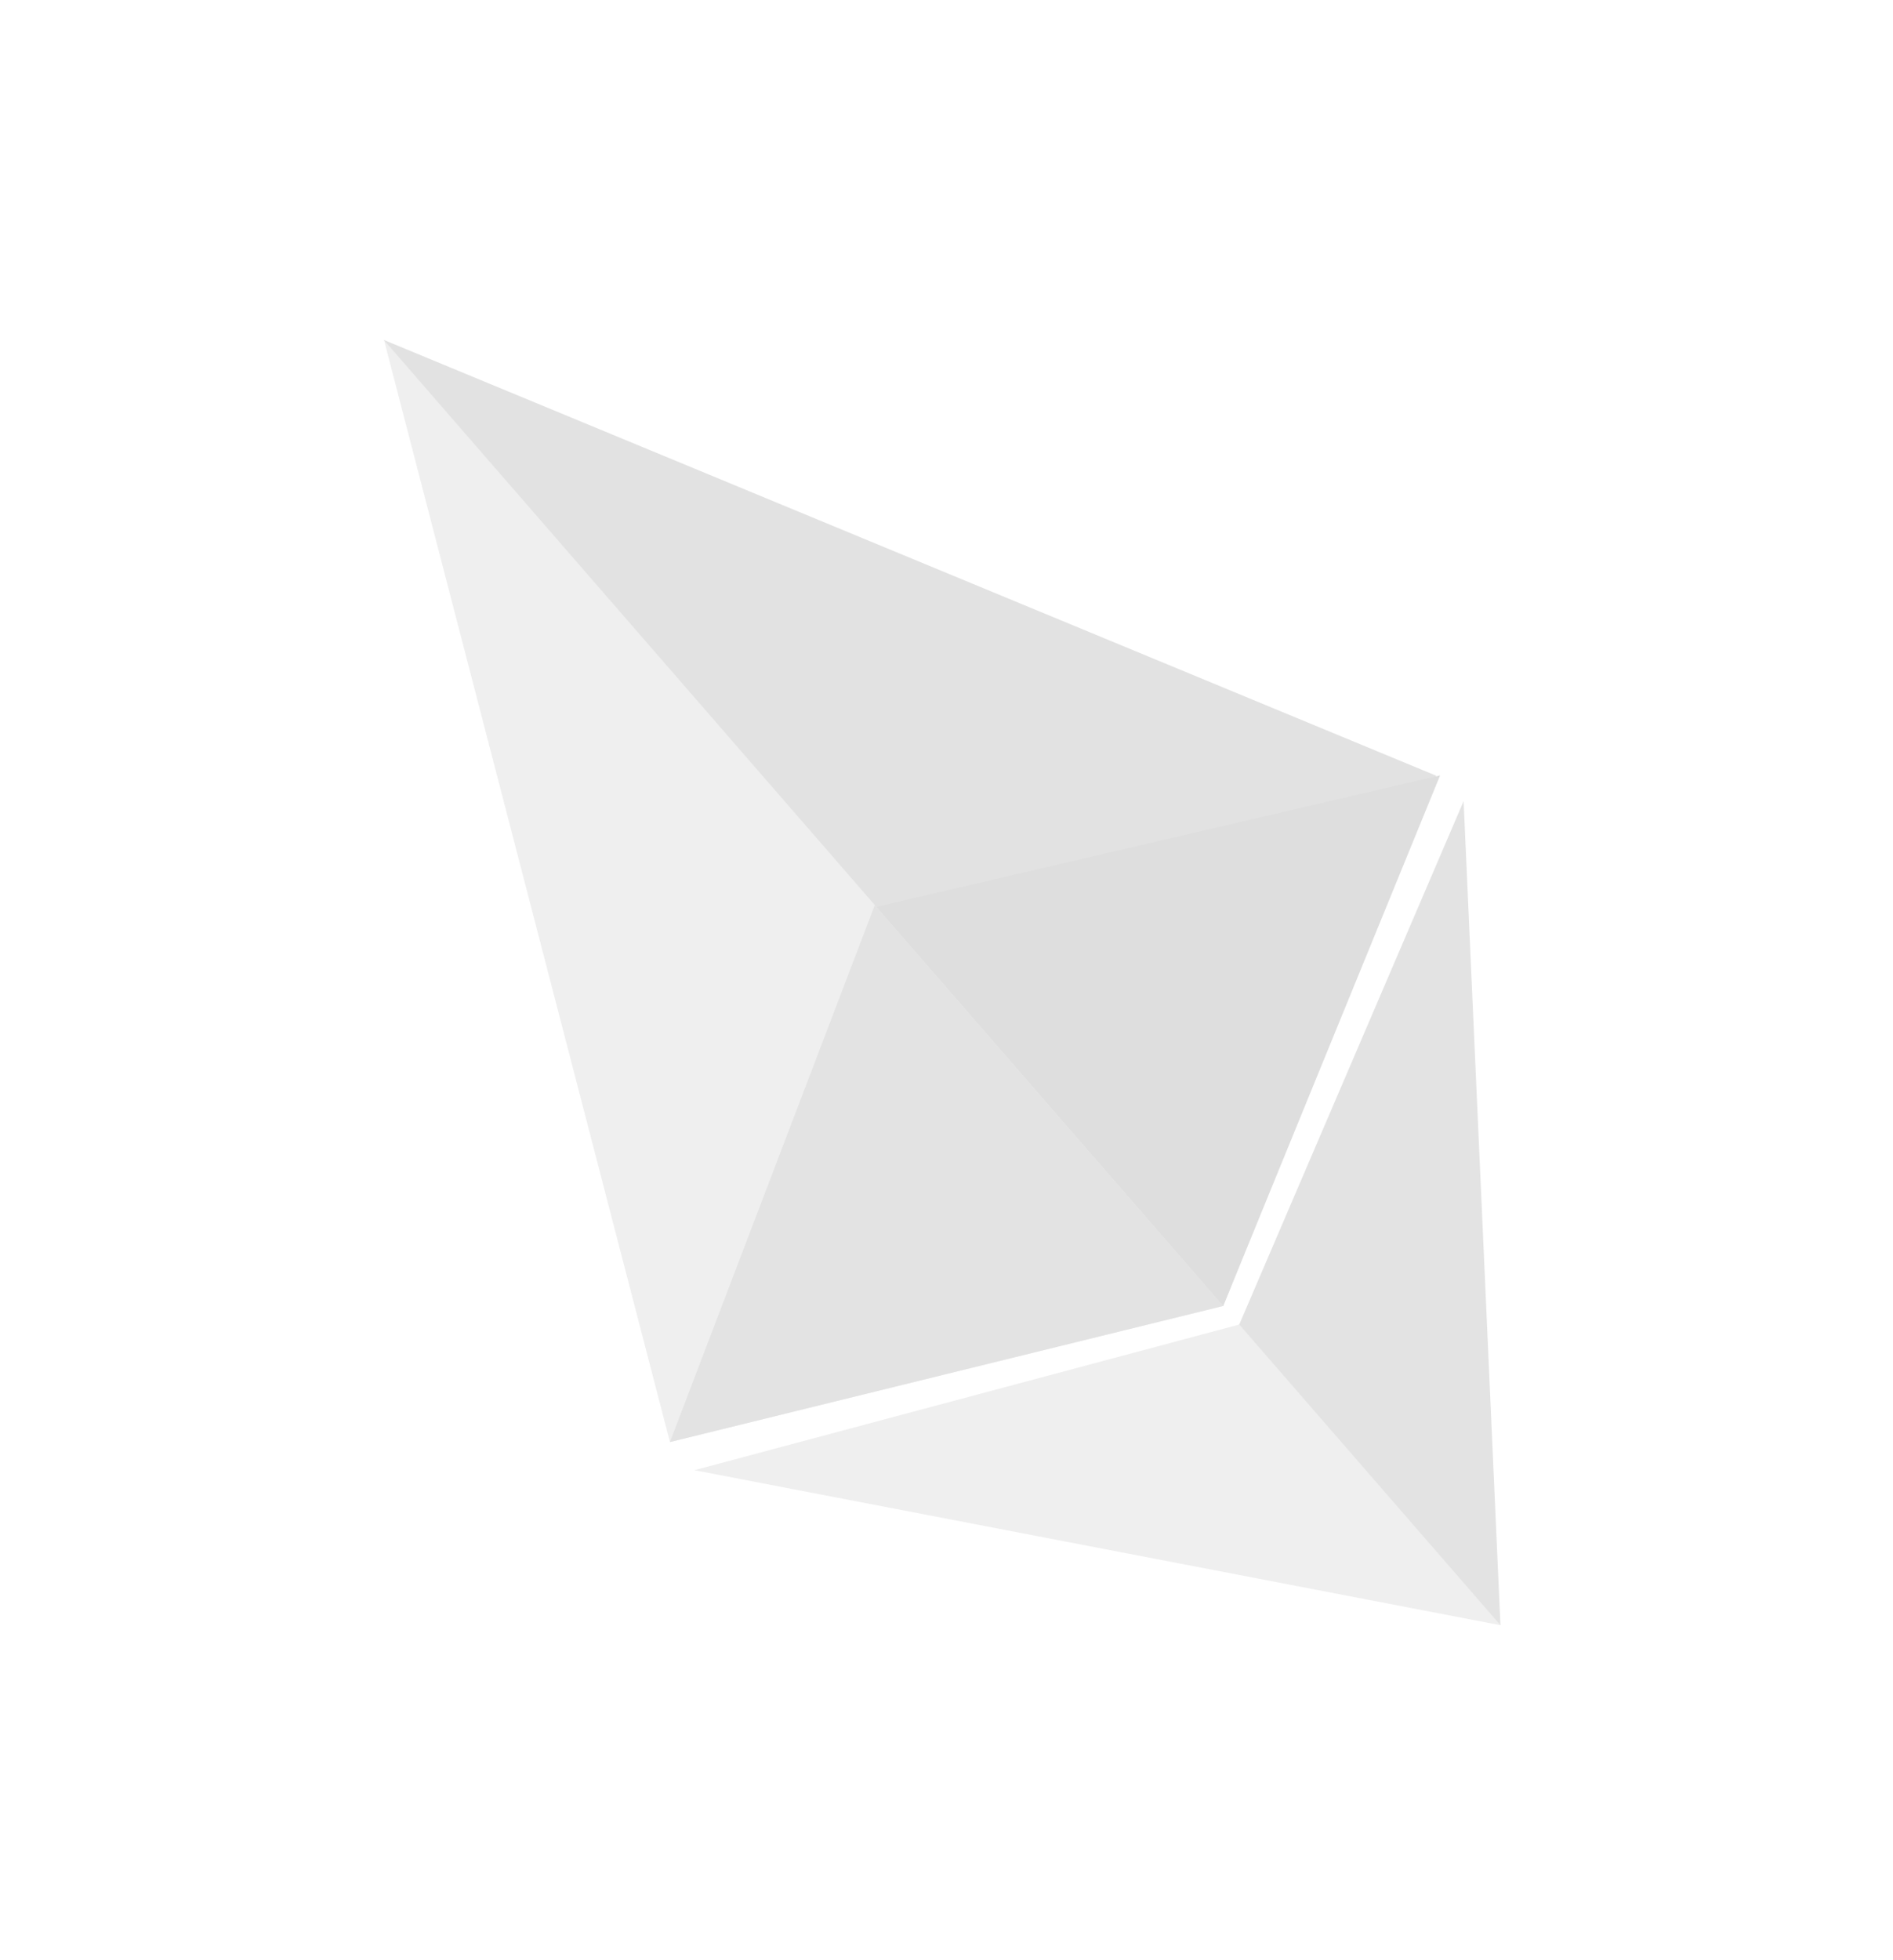 <?xml version="1.0" encoding="UTF-8"?>
<svg width="431px" height="446px" viewBox="0 0 431 446" version="1.1" xmlns="http://www.w3.org/2000/svg" xmlns:xlink="http://www.w3.org/1999/xlink">
    <title>编组备份 3</title>
    <g id="币印与VOS团队达成战略合作" stroke="none" stroke-width="1" fill="none" fill-rule="evenodd" opacity="0.144">
        <g id="OVS系统介绍-动效说明" transform="translate(-1019, -3466)">
            <g id="编组备份-3" transform="translate(1234.5, 3689) rotate(-401) translate(-1234.5, -3689) translate(1118, 3495)">
                <polygon id="Fill-1" fill="#8C8C8C" points="0 232.039 115.385 291.313 115.385 0.079"></polygon>
                <polygon id="Fill-2" fill="#343434" points="115.35 -0 115.35 291.313 231.134 232.039"></polygon>
                <polygon id="Fill-3" fill="#8C8C8C" points="115.386 387.57 115.386 296.906 0 240.523"></polygon>
                <polygon id="Fill-4" fill="#3C3C3B" points="115.35 296.906 115.35 387.57 232.06 240.523"></polygon>
                <polygon id="Fill-5" fill="#141414" points="115.386 291.313 231.862 232.59 115.35 170.944"></polygon>
                <polygon id="Fill-6" fill="#393939" points="0 232.039 115.385 291.313 115.35 170.431"></polygon>
            </g>
        </g>
    </g>
</svg>